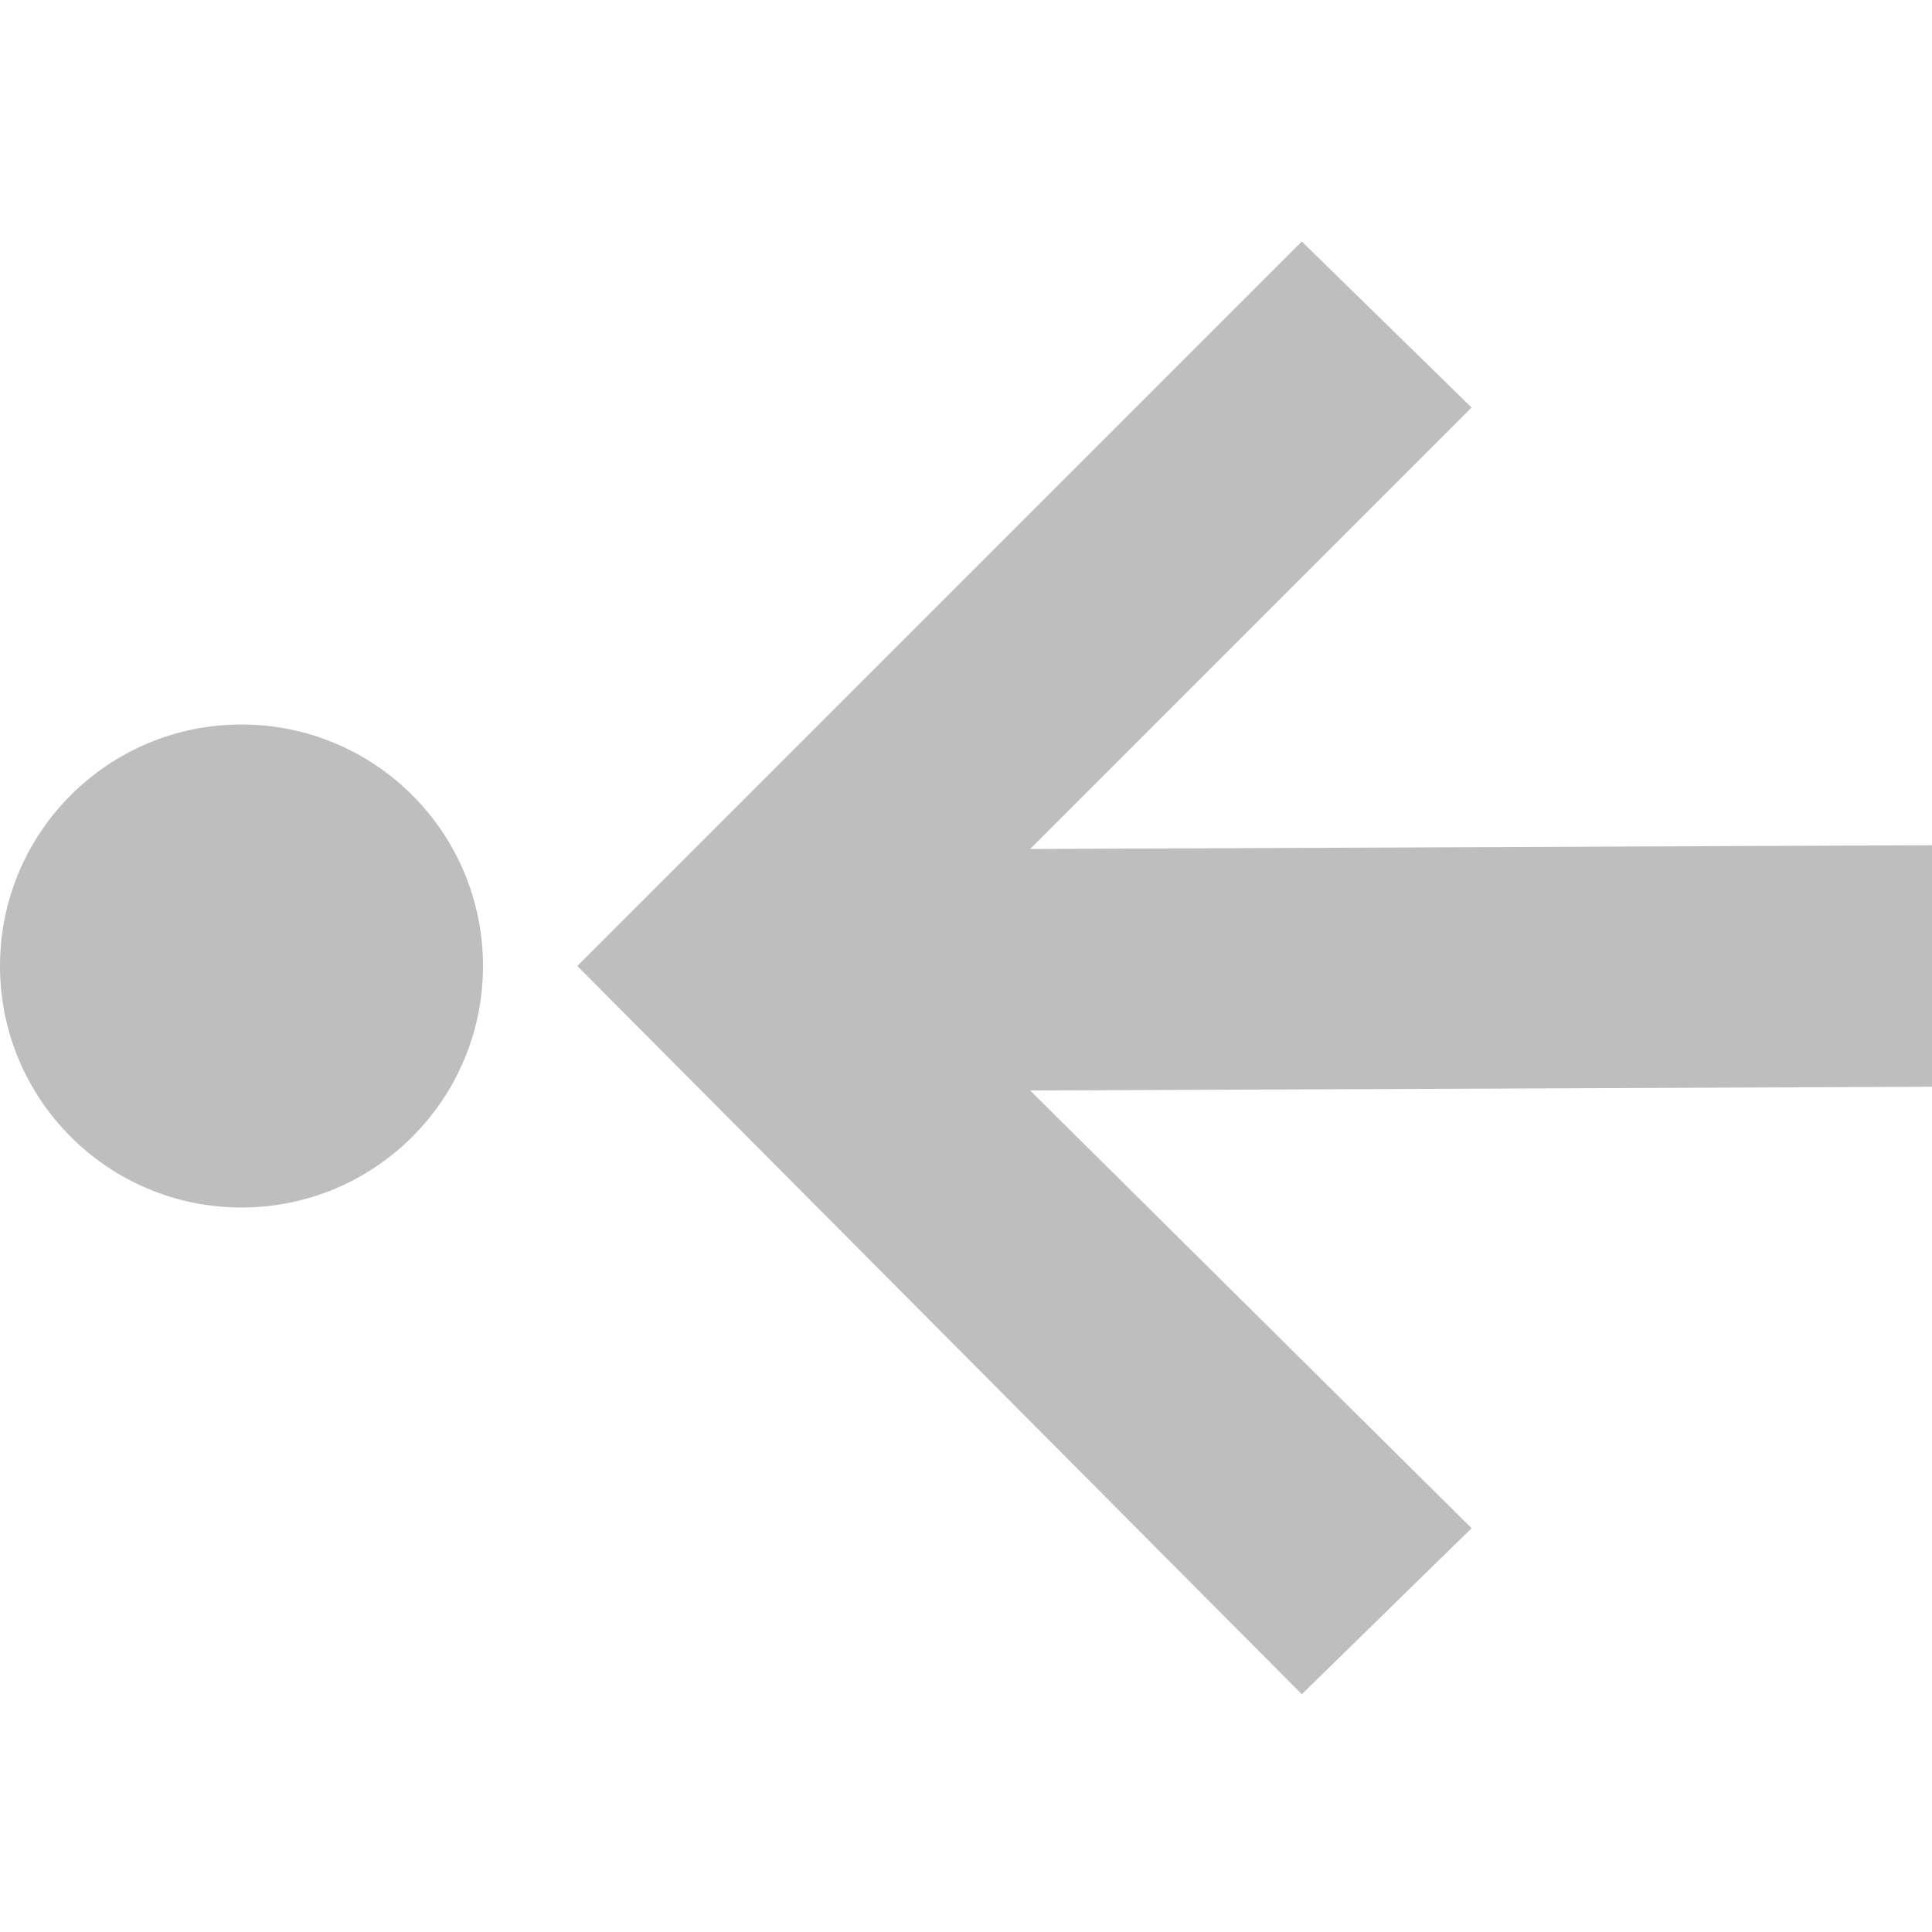 <?xml version="1.0" encoding="UTF-8" standalone="no"?>
<svg
   xmlns:osb="http://www.openswatchbook.org/uri/2009/osb"
   xmlns:dc="http://purl.org/dc/elements/1.1/"
   xmlns:cc="http://creativecommons.org/ns#"
   xmlns:rdf="http://www.w3.org/1999/02/22-rdf-syntax-ns#"
   xmlns:svg="http://www.w3.org/2000/svg"
   xmlns="http://www.w3.org/2000/svg"
   height="16"
   id="svg7384"
   style="enable-background:new"
   version="1.1"
   width="16">
  <title
     id="title8473">Moka Symbolic Icon Theme</title>
  <defs
     id="defs7386">
    <linearGradient
       id="linearGradient5606"
       osb:paint="solid">
      <stop
         id="stop5608"
         offset="0"
         style="stop-color:#000000;stop-opacity:1;" />
    </linearGradient>
    <filter
       id="filter7554"
       style="color-interpolation-filters:sRGB">
      <feBlend
         id="feBlend7556"
         in2="BackgroundImage"
         mode="darken" />
    </filter>
  </defs>
  <g
     id="layer9"
     style="display:inline"
     transform="translate(-261,36.003)" />
  <g
     id="layer10"
     style="display:inline;filter:url(#filter7554)"
     transform="translate(-261,36.003)" />
  <g
     id="layer1"
     style="display:inline"
     transform="translate(-20,-580.997)" />
  <g
     id="layer14"
     style="display:inline"
     transform="translate(-261,36.003)" />
  <g
     id="layer15"
     style="display:inline"
     transform="translate(-261,36.003)" />
  <g
     id="g71291"
     style="display:inline"
     transform="translate(-261,36.003)" />
  <g
     id="layer2"
     style="display:inline"
     transform="translate(-20,-430.997)" />
  <g
     id="g6058"
     style="display:inline"
     transform="translate(-20,-430.997)" />
  <g
     id="layer12"
     style="display:inline"
     transform="translate(-261,36.003)">
    <path
       d="m 271.781,-34.003 1.406,1.375 -3.656,3.656 7.469,-0.031 0,2 -7.469,0.031 3.656,3.625 -1.406,1.375 -6,-6.031 6,-6 z m -8.781,4 c 1.105,0 2,0.895 2,2 0,1.105 -0.895,2 -2,2 -1.105,0 -2,-0.895 -2,-2 0,-1.105 0.895,-2 2,-2 z"
       id="path5849"
       style="fill:#bebebe;fill-opacity:1;fill-rule:nonzero;stroke:none" />
  </g>
</svg>
